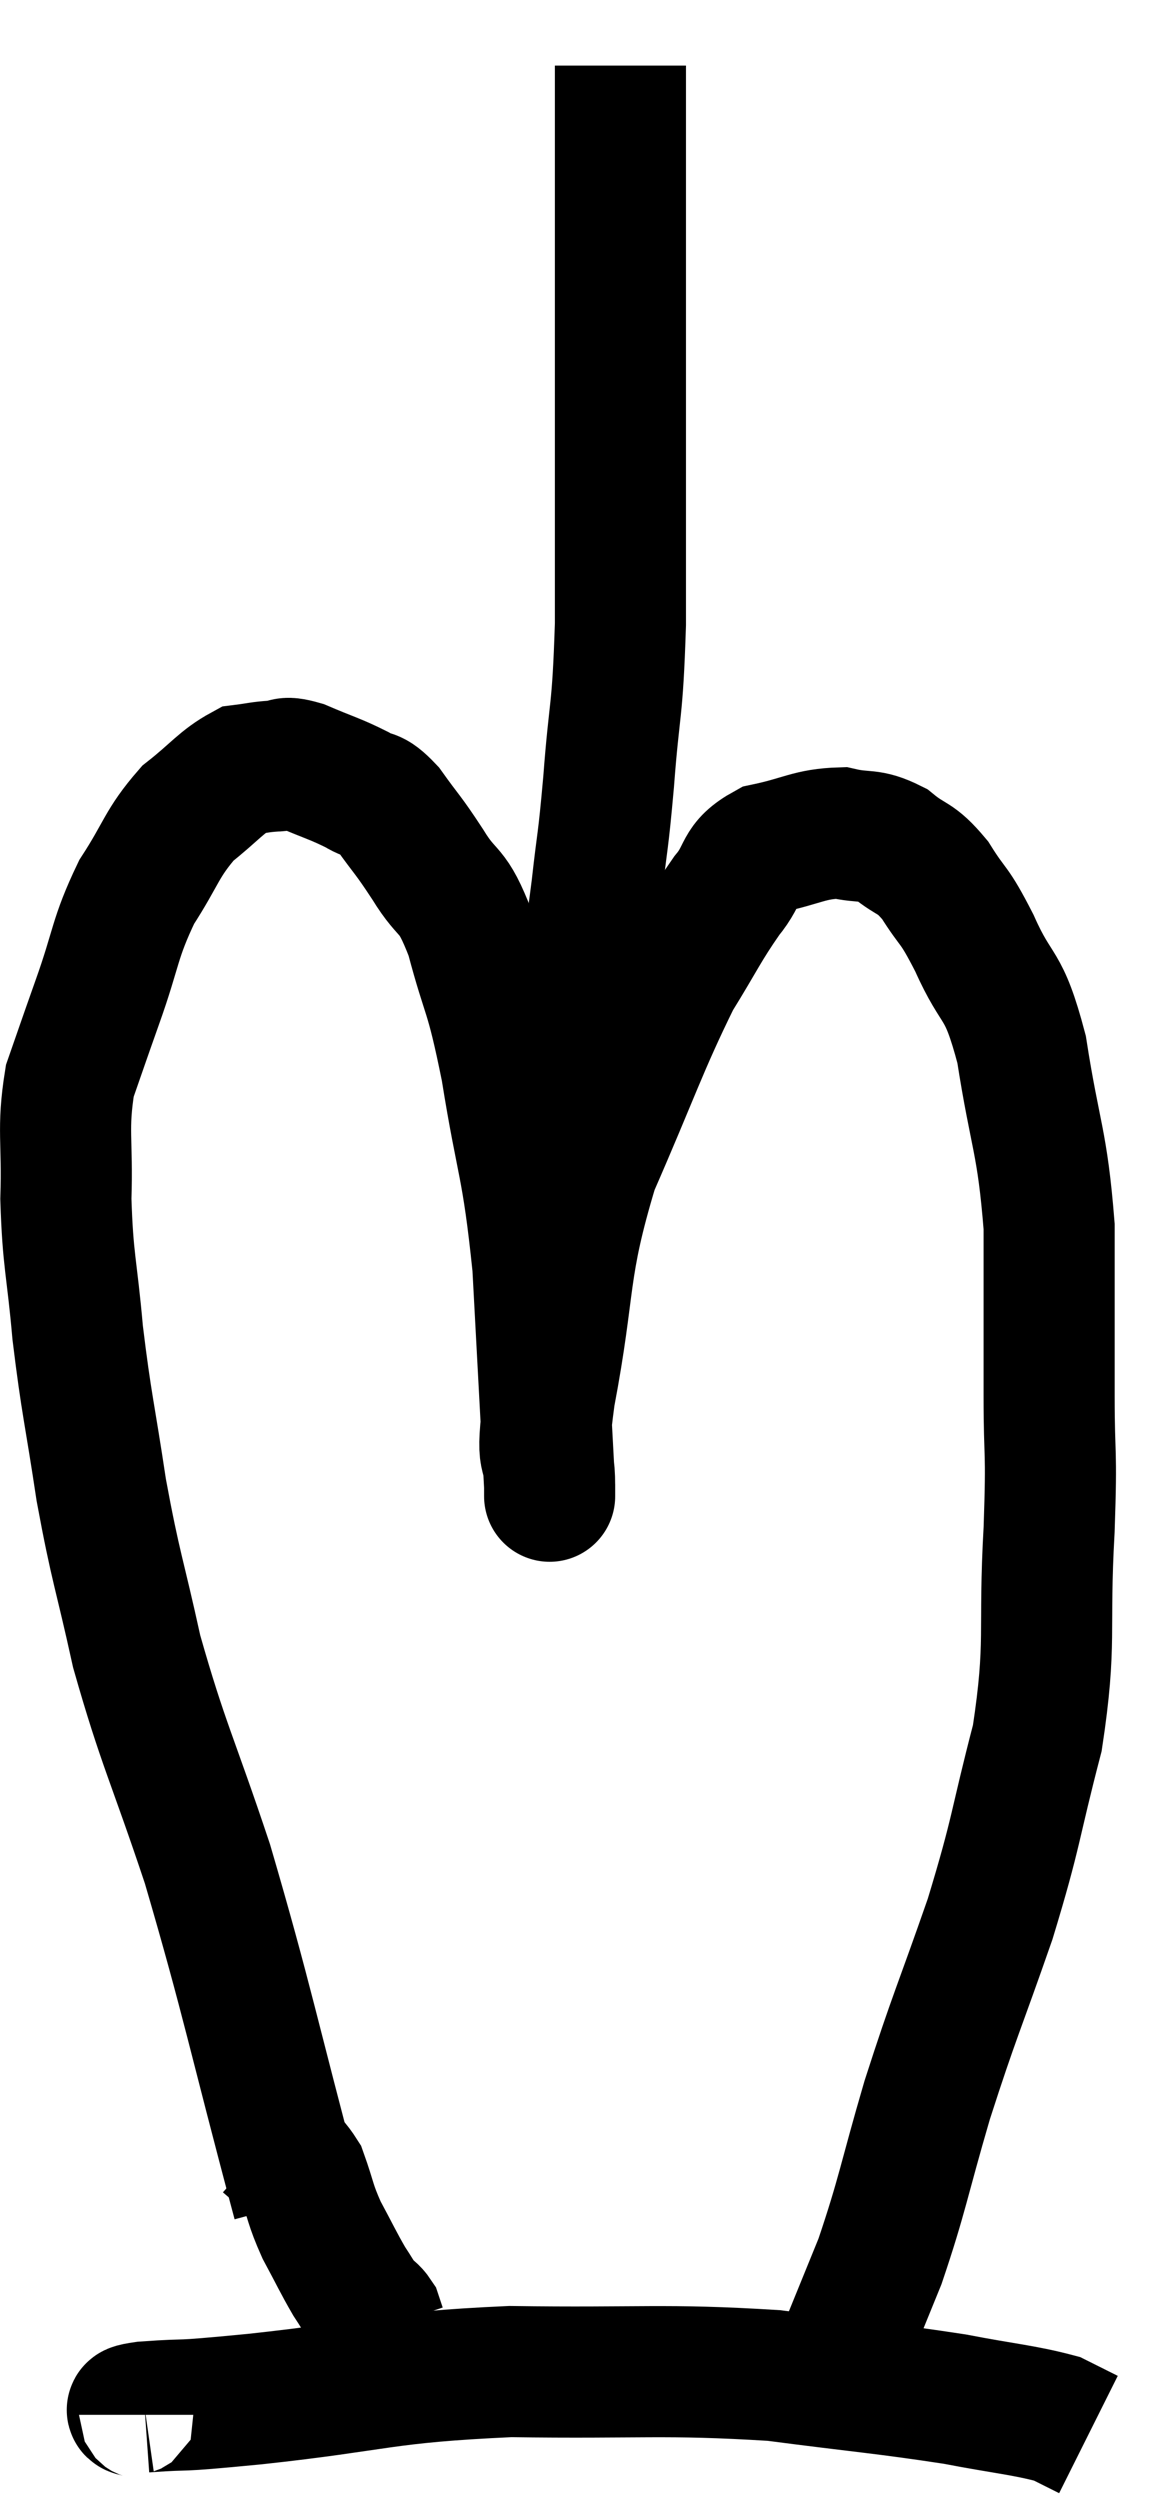 <svg xmlns="http://www.w3.org/2000/svg" viewBox="8.655 0.26 17.605 38.12" width="17.605" height="38.12"><path d="M 13.2 33.84 C 12.51 31.26, 12.435 30.78, 11.82 28.68 C 11.28 27.06, 11.145 26.865, 10.74 25.44 C 10.47 24.21, 10.425 24.195, 10.2 22.98 C 10.02 21.78, 9.975 21.69, 9.84 20.58 C 9.75 19.56, 9.69 19.5, 9.66 18.54 C 9.69 17.64, 9.6 17.49, 9.72 16.74 C 9.93 16.14, 9.885 16.26, 10.14 15.54 C 10.44 14.7, 10.395 14.58, 10.74 13.86 C 11.13 13.26, 11.115 13.125, 11.52 12.66 C 11.94 12.33, 12.03 12.18, 12.36 12 C 12.6 11.97, 12.615 11.955, 12.84 11.94 C 13.05 11.94, 12.945 11.85, 13.26 11.94 C 13.68 12.12, 13.77 12.135, 14.1 12.3 C 14.34 12.45, 14.31 12.315, 14.58 12.6 C 14.88 13.02, 14.865 12.96, 15.18 13.44 C 15.51 13.98, 15.54 13.74, 15.84 14.52 C 16.11 15.54, 16.125 15.3, 16.38 16.56 C 16.62 18.06, 16.695 17.97, 16.86 19.56 C 16.95 21.24, 16.995 22.08, 17.04 22.92 C 17.04 22.92, 17.04 22.92, 17.04 22.92 C 17.04 22.92, 17.04 23.265, 17.04 22.92 C 17.04 22.23, 16.875 22.755, 17.04 21.54 C 17.37 19.8, 17.22 19.65, 17.7 18.06 C 18.33 16.62, 18.45 16.215, 18.96 15.18 C 19.35 14.55, 19.395 14.415, 19.74 13.92 C 20.04 13.56, 19.905 13.44, 20.34 13.2 C 20.91 13.08, 21 12.975, 21.48 12.96 C 21.87 13.05, 21.9 12.96, 22.26 13.14 C 22.59 13.41, 22.605 13.305, 22.92 13.68 C 23.22 14.16, 23.19 13.995, 23.52 14.64 C 23.88 15.45, 23.955 15.18, 24.24 16.26 C 24.45 17.61, 24.555 17.64, 24.66 18.96 C 24.66 20.25, 24.66 20.385, 24.66 21.54 C 24.66 22.56, 24.705 22.275, 24.66 23.58 C 24.57 25.17, 24.705 25.275, 24.48 26.76 C 24.12 28.14, 24.18 28.14, 23.76 29.52 C 23.28 30.9, 23.22 30.975, 22.8 32.28 C 22.44 33.51, 22.425 33.72, 22.08 34.74 C 21.75 35.55, 21.585 35.955, 21.42 36.36 C 21.42 36.36, 21.45 36.315, 21.42 36.36 L 21.3 36.54" fill="none" stroke="black" stroke-width="2"></path><path d="M 12.72 32.94 C 12.99 33.18, 13.05 33.09, 13.26 33.42 C 13.41 33.84, 13.38 33.855, 13.56 34.26 C 13.77 34.65, 13.815 34.755, 13.98 35.04 C 14.1 35.22, 14.115 35.265, 14.22 35.4 C 14.31 35.49, 14.34 35.49, 14.4 35.58 L 14.46 35.76" fill="none" stroke="black" stroke-width="2"></path><path d="M 10.86 37.08 C 10.86 37.02, 10.44 37.02, 10.86 36.96 C 11.7 36.9, 11.145 36.975, 12.54 36.84 C 14.49 36.63, 14.46 36.51, 16.44 36.42 C 18.45 36.45, 18.765 36.375, 20.46 36.48 C 21.84 36.66, 22.14 36.675, 23.22 36.84 C 24 36.99, 24.27 37.005, 24.78 37.14 C 25.02 37.26, 25.14 37.32, 25.26 37.38 L 25.26 37.38" fill="none" stroke="black" stroke-width="2"></path><path d="M 16.92 18.6 C 16.98 18.33, 16.95 18.525, 17.04 18.06 C 17.16 17.4, 17.16 17.385, 17.28 16.74 C 17.4 16.11, 17.4 16.215, 17.52 15.48 C 17.64 14.64, 17.655 14.625, 17.76 13.8 C 17.85 12.99, 17.85 13.185, 17.94 12.18 C 18.03 10.98, 18.075 11.19, 18.12 9.78 C 18.12 8.16, 18.12 7.815, 18.12 6.54 C 18.12 5.61, 18.12 5.265, 18.12 4.68 C 18.12 4.44, 18.12 4.635, 18.12 4.2 C 18.12 3.57, 18.12 3.435, 18.12 2.94 C 18.12 2.58, 18.12 2.64, 18.12 2.22 C 18.12 1.74, 18.12 1.5, 18.12 1.26 L 18.12 1.26" fill="none" stroke="black" stroke-width="2"></path></svg>